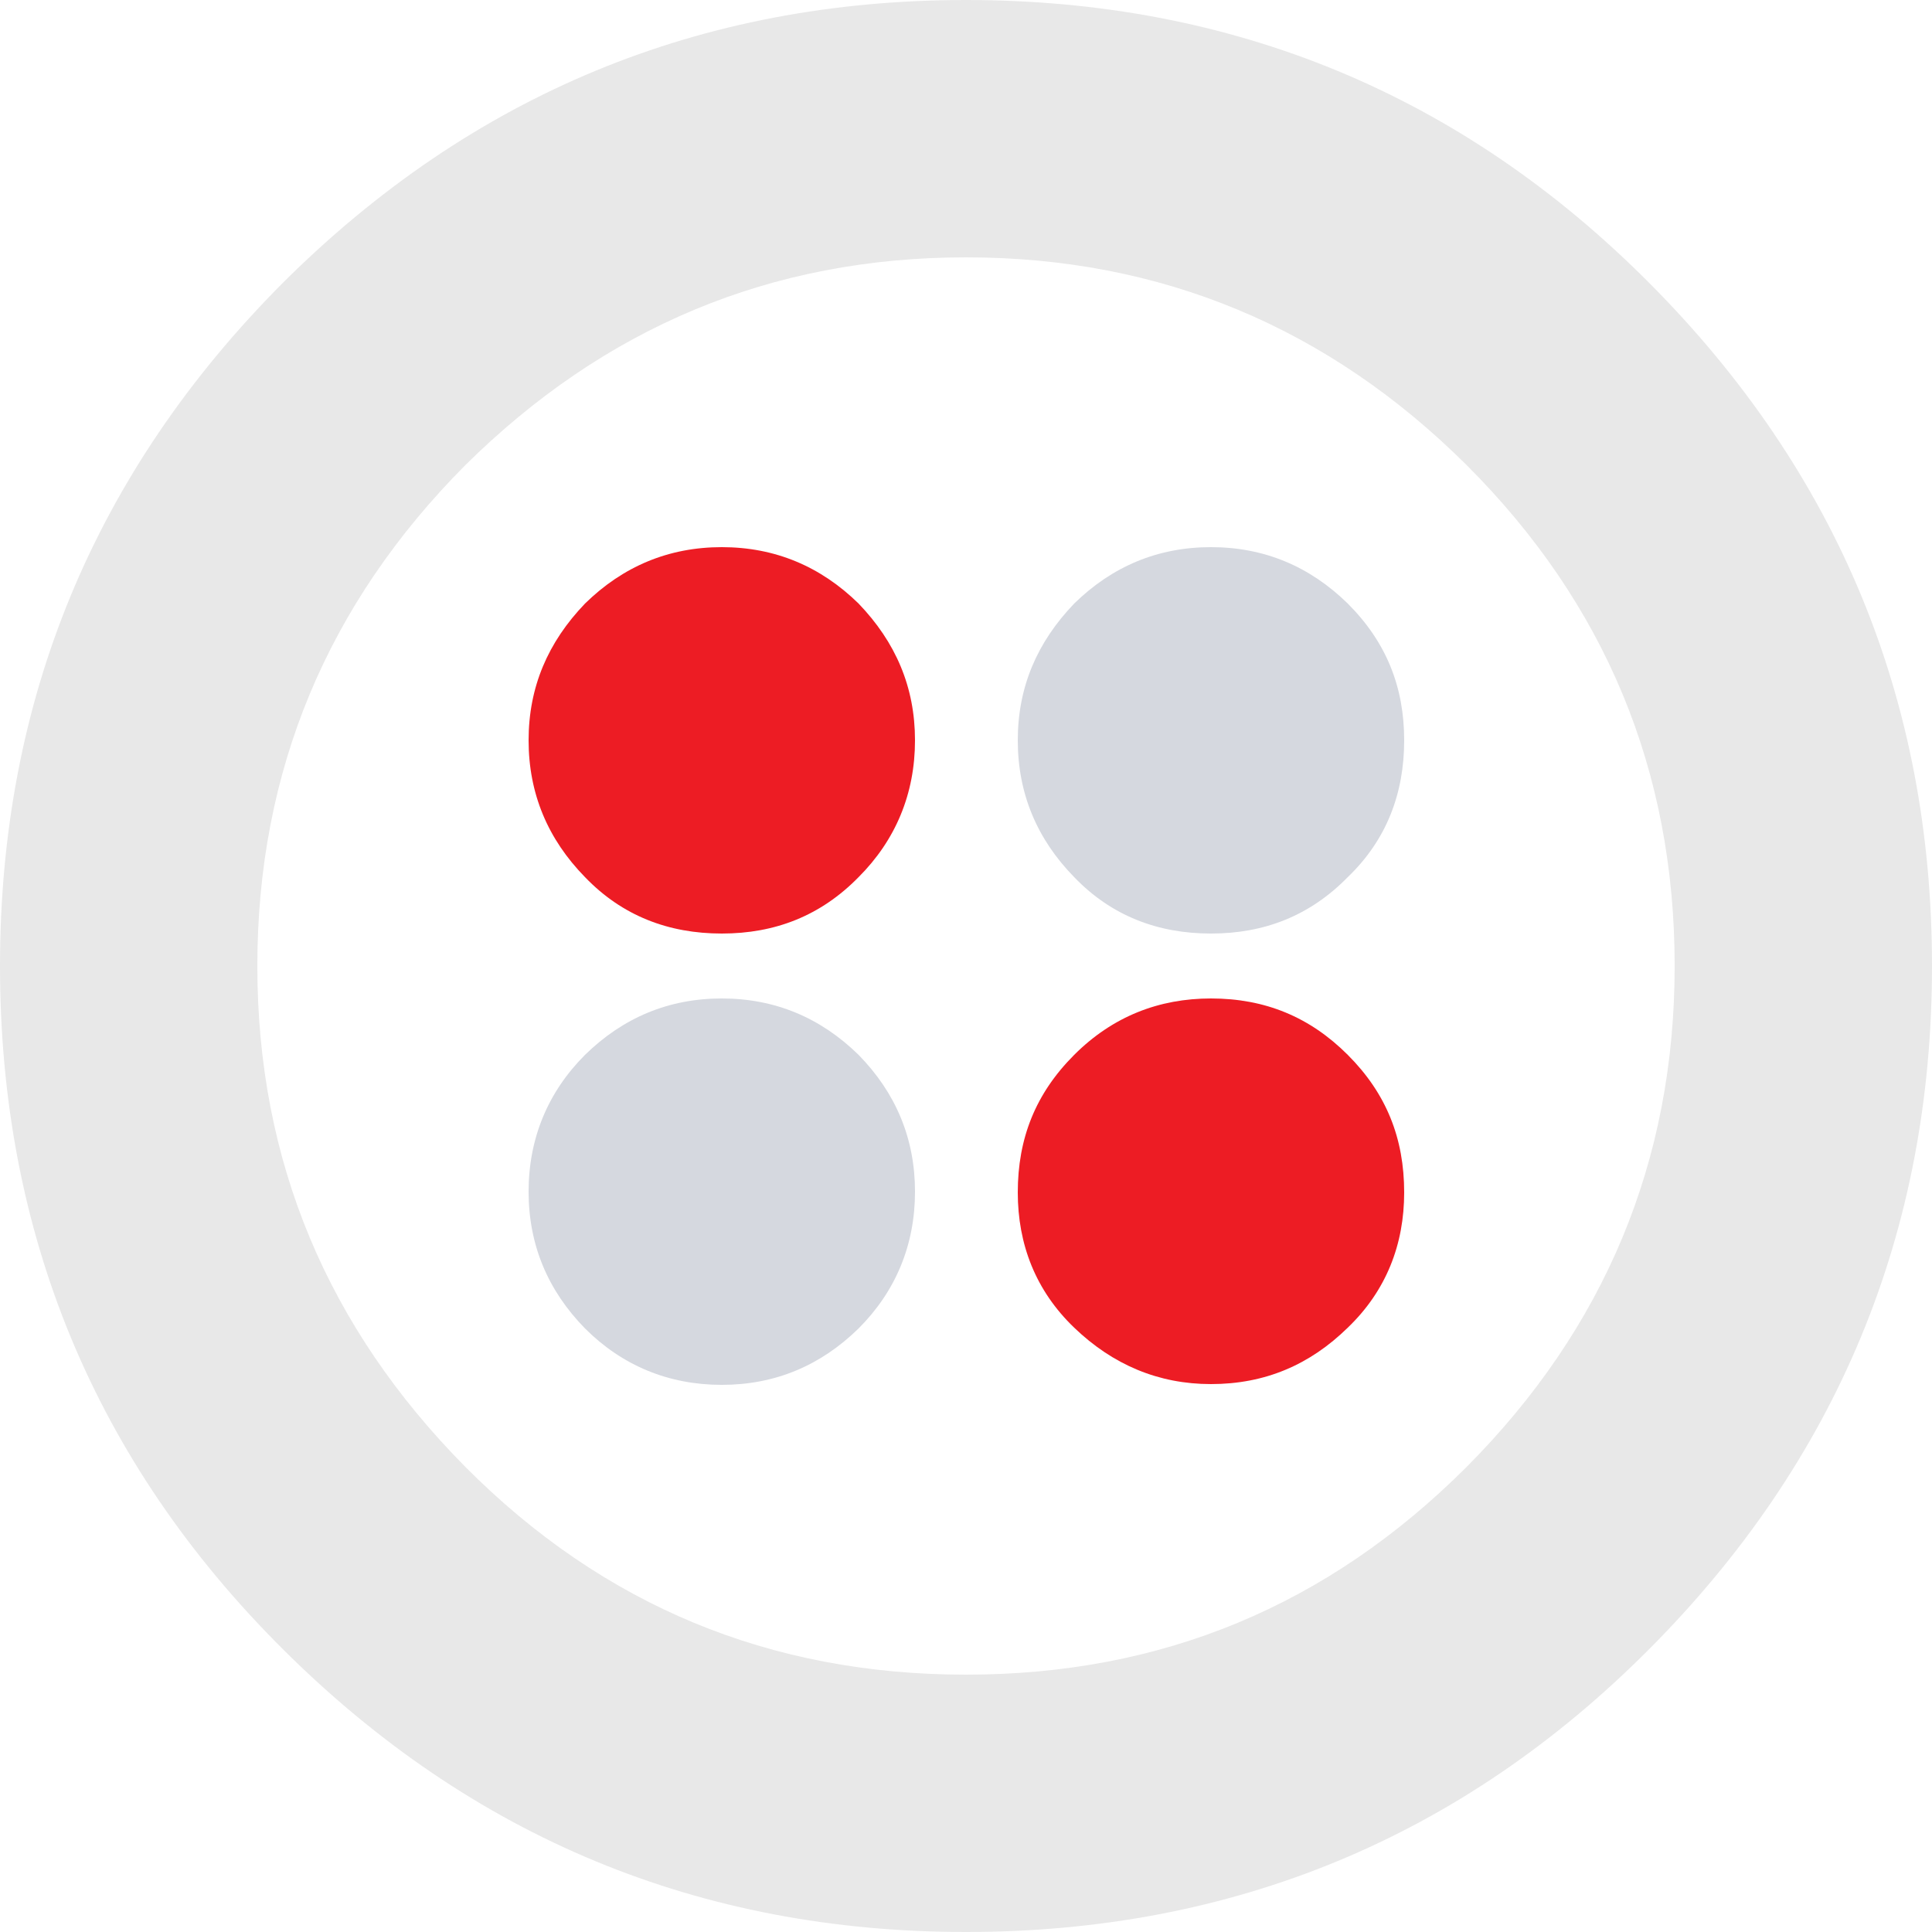 <?xml version="1.0" encoding="utf-8"?>
<!-- Generator: Adobe Illustrator 17.1.0, SVG Export Plug-In . SVG Version: 6.00 Build 0)  -->
<!DOCTYPE svg PUBLIC "-//W3C//DTD SVG 1.1//EN" "http://www.w3.org/Graphics/SVG/1.1/DTD/svg11.dtd">
<svg version="1.1" id="Layer_1" xmlns="http://www.w3.org/2000/svg" xmlns:xlink="http://www.w3.org/1999/xlink" x="0px" y="0px"
	 viewBox="0 0 250 250" enable-background="new 0 0 250 250" xml:space="preserve">
<g>
	<g>
		<g>
			<path fill="#E8E8E8" d="M250,125c0-34.4-12.2-63.9-36.6-88.4C189.1,12.2,159.5,0,125,0C90.6,0,61.1,12.2,36.6,36.6
				C12.2,61.1,0,90.6,0,125c0,34.5,12.2,64.1,36.6,88.4C61.1,237.8,90.6,250,125,250c34.5,0,64.1-12.2,88.4-36.6S250,159.5,250,125z
				 M216.7,125c0,25.3-9.1,46.9-26.9,64.8c-18,18-39.5,26.9-64.8,26.9s-46.9-8.9-64.8-26.9c-17.8-18-26.9-39.5-26.9-64.8
				s9.1-46.9,26.9-64.8c18-17.8,39.5-26.9,64.8-26.9s46.9,9.1,64.8,26.9C207.7,78.1,216.7,99.7,216.7,125z"/>
			<path fill="none" d="M189.8,189.8c17.8-18,26.9-39.5,26.9-64.8s-9.1-46.9-26.9-64.8c-18-17.8-39.5-26.9-64.8-26.9
				s-46.9,9.1-64.8,26.9c-17.8,18-26.9,39.5-26.9,64.8s9.1,46.9,26.9,64.8c18,18,39.5,26.9,64.8,26.9S171.9,207.8,189.8,189.8z"/>
		</g>
		<g>
			<path fill="#ED1C24" d="M93.4,70.8c-6.9,0-12.8,2.5-17.7,7.3c-4.8,5-7.3,10.8-7.3,17.7c0,6.9,2.5,12.8,7.3,17.7
				c4.8,5,10.8,7.3,17.7,7.3s12.8-2.3,17.7-7.3c4.8-4.8,7.3-10.8,7.3-17.7c0-6.9-2.5-12.7-7.3-17.7C106.2,73.3,100.3,70.8,93.4,70.8
				z"/>
		</g>
		<g>
			<path fill="#D5D8DF" d="M156.7,70.8c-6.9,0-12.8,2.5-17.7,7.3c-4.8,5-7.3,10.8-7.3,17.7c0,6.9,2.5,12.8,7.3,17.7
				c4.8,5,10.8,7.3,17.7,7.3s12.8-2.3,17.7-7.3c5-4.8,7.3-10.8,7.3-17.7c0-6.9-2.3-12.7-7.3-17.7C169.5,73.3,163.6,70.8,156.7,70.8z
				"/>
		</g>
		<g>
			<path fill="#D5D8DF" d="M93.4,129.2c-6.9,0-12.8,2.5-17.7,7.3c-4.8,4.8-7.3,10.8-7.3,17.7c0,6.9,2.5,12.8,7.3,17.7
				c4.8,4.8,10.8,7.3,17.7,7.3s12.8-2.5,17.7-7.3c4.8-4.8,7.3-10.8,7.3-17.7c0-6.9-2.5-12.8-7.3-17.7
				C106.2,131.7,100.3,129.2,93.4,129.2z"/>
		</g>
		<g>
			<path fill="#ED1C24" d="M156.7,129.2c-6.7,0-12.7,2.3-17.7,7.3c-5,5-7.3,10.8-7.3,17.8c0,6.7,2.3,12.7,7.3,17.5
				c5,4.8,10.9,7.3,17.7,7.3c7,0,12.8-2.5,17.7-7.3c5-4.8,7.3-10.8,7.3-17.5c0-7-2.3-12.8-7.3-17.8
				C169.5,131.6,163.7,129.2,156.7,129.2z"/>
		</g>
	</g>
</g>
</svg>
